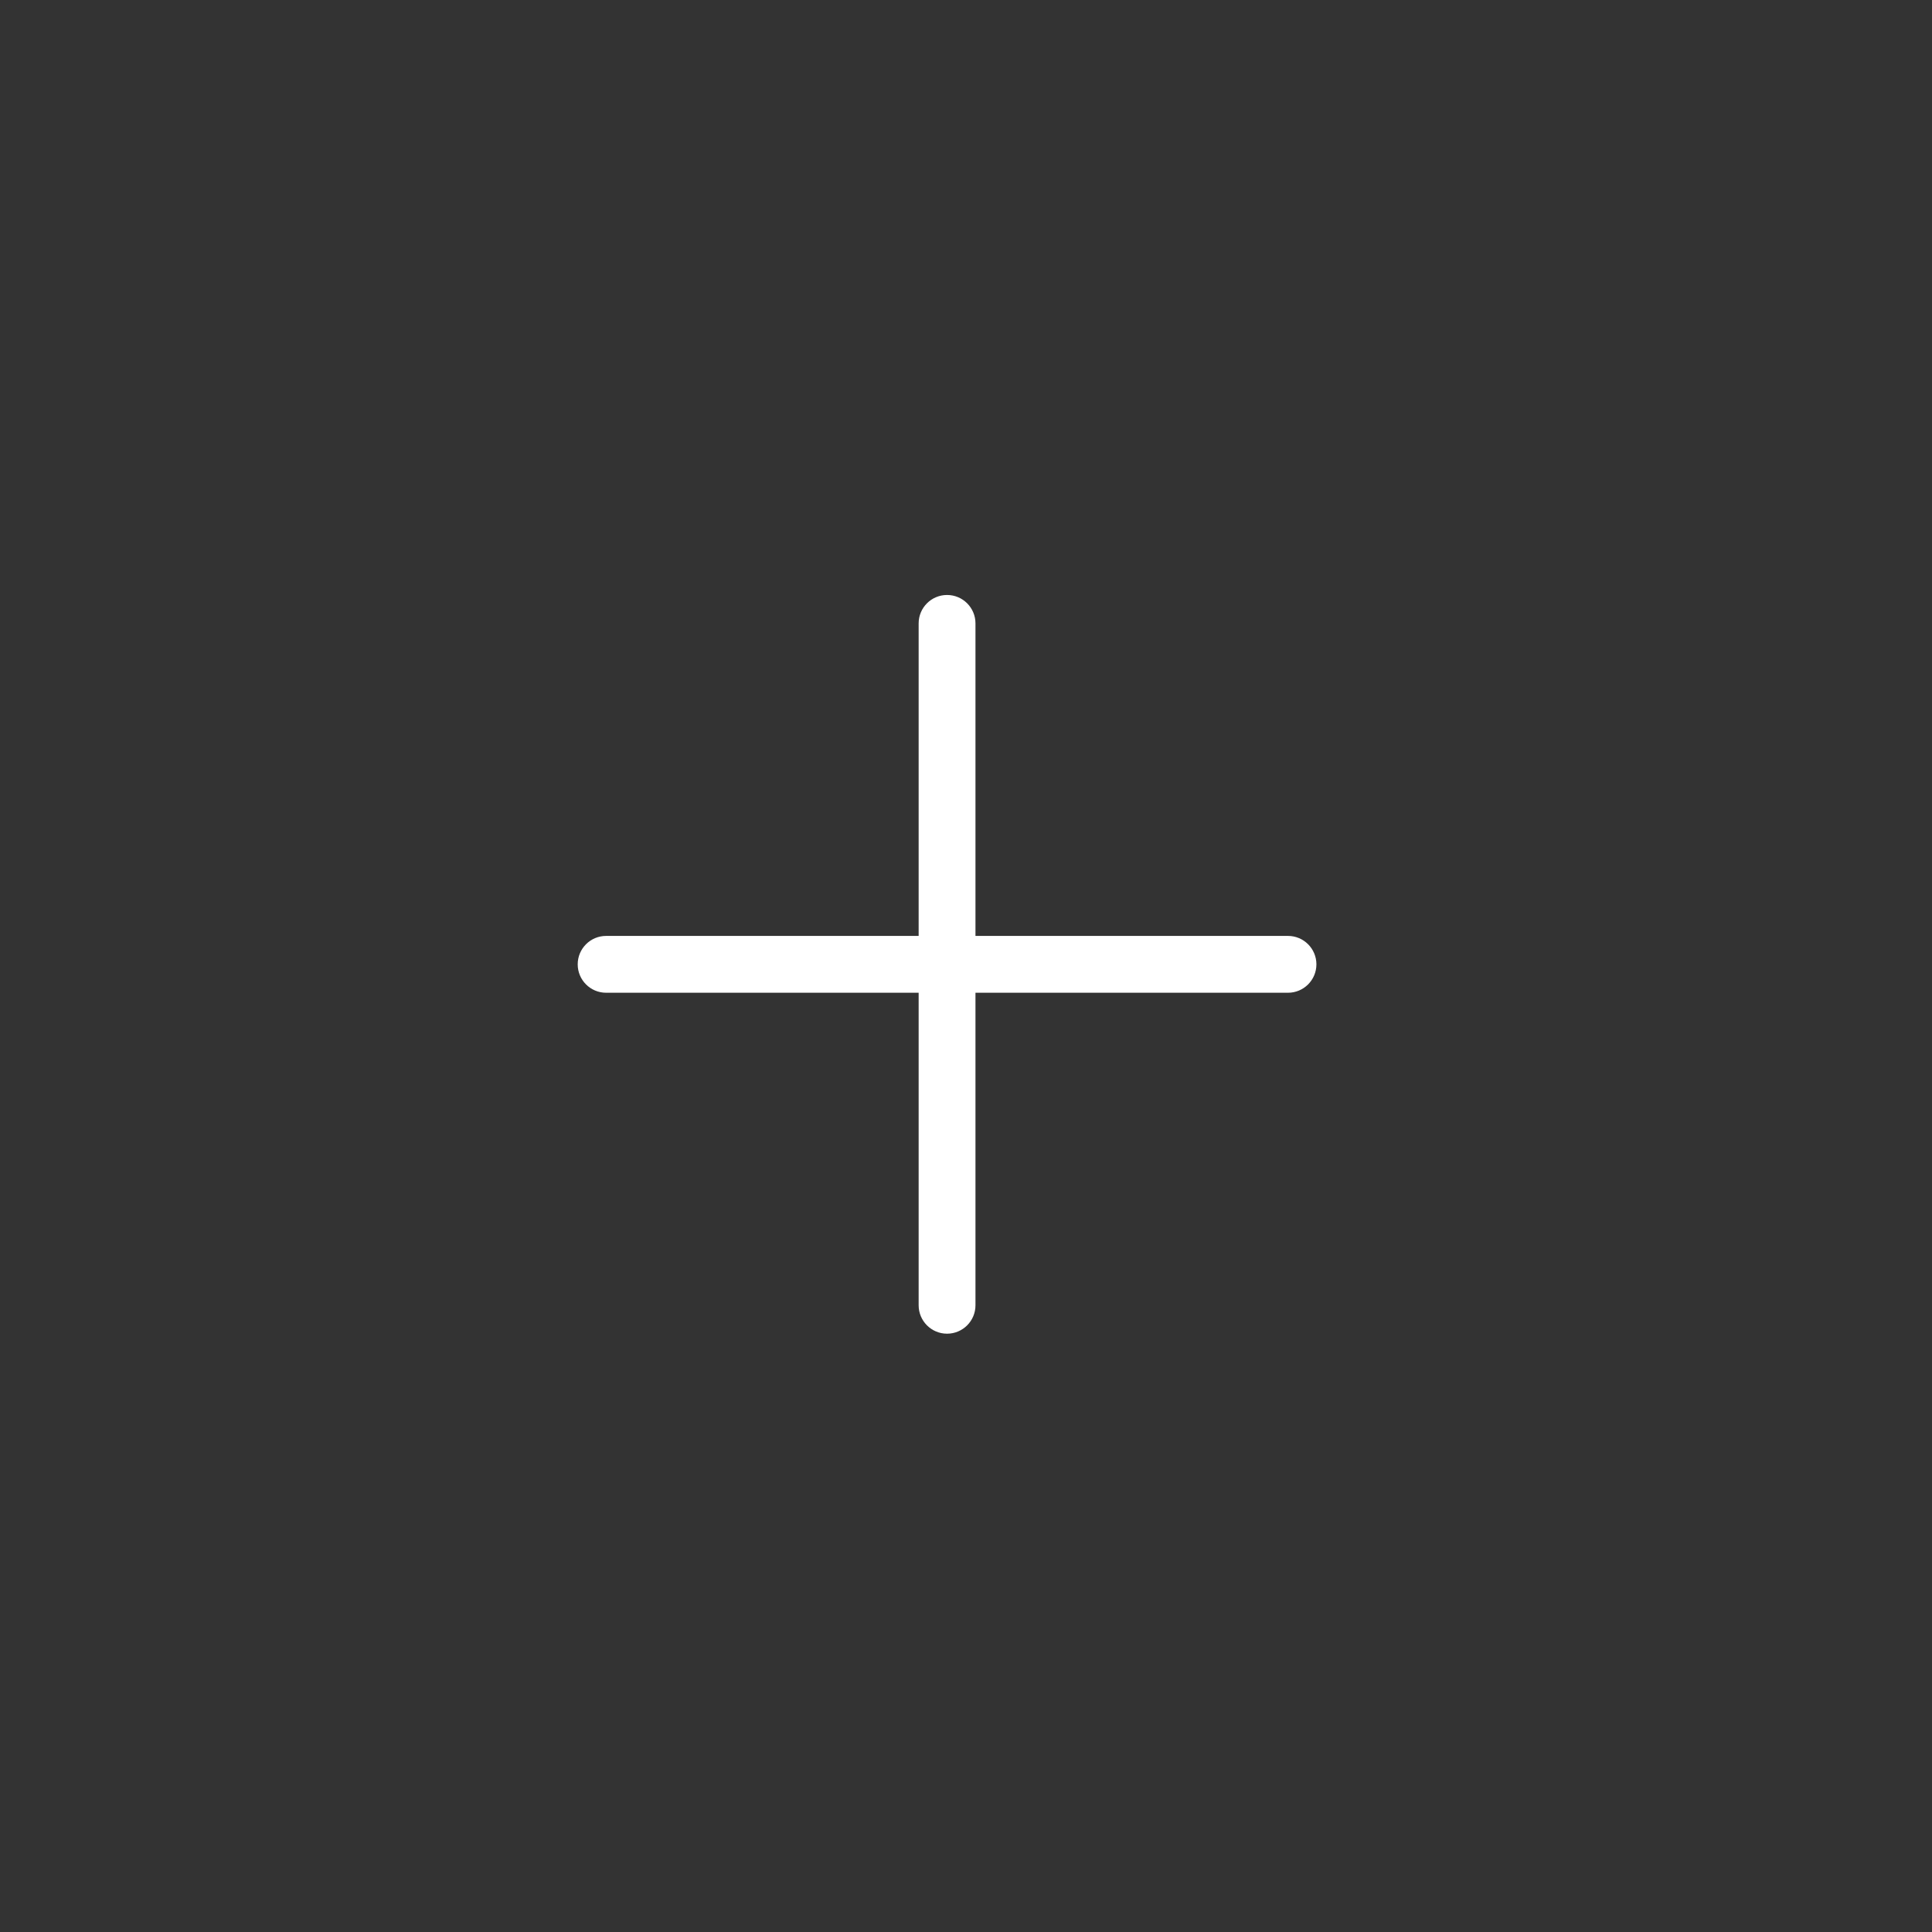 <svg width="102" height="102" viewBox="0 0 102 102" fill="none" xmlns="http://www.w3.org/2000/svg" xmlns:xlink="http://www.w3.org/1999/xlink">
<rect x="0" y="0" width="102" height="102" fill="#333333" stroke="none"/>
<path d="M32,49.412C31.172,49.412 30.5,50.083 30.5,50.912C30.5,51.74 31.172,52.412 32,52.412L32,49.412ZM68,52.412C68.828,52.412 69.5,51.74 69.5,50.912C69.5,50.083 68.828,49.412 68,49.412L68,52.412ZM32,52.412L68,52.412L68,49.412L32,49.412L32,52.412Z" transform="rotate(-90 50 50.912)" fill="#FFFFFF"/>
<path d="M48.5,68.912C48.5,69.74 49.172,70.412 50,70.412C50.828,70.412 51.5,69.74 51.5,68.912L48.5,68.912ZM51.5,32.912C51.5,32.083 50.828,31.412 50,31.412C49.172,31.412 48.5,32.083 48.5,32.912L51.5,32.912ZM51.5,68.912L51.5,32.912L48.5,32.912L48.5,68.912L51.5,68.912Z" transform="rotate(-90 50 50.912)" fill="#FFFFFF"/>
</svg>
